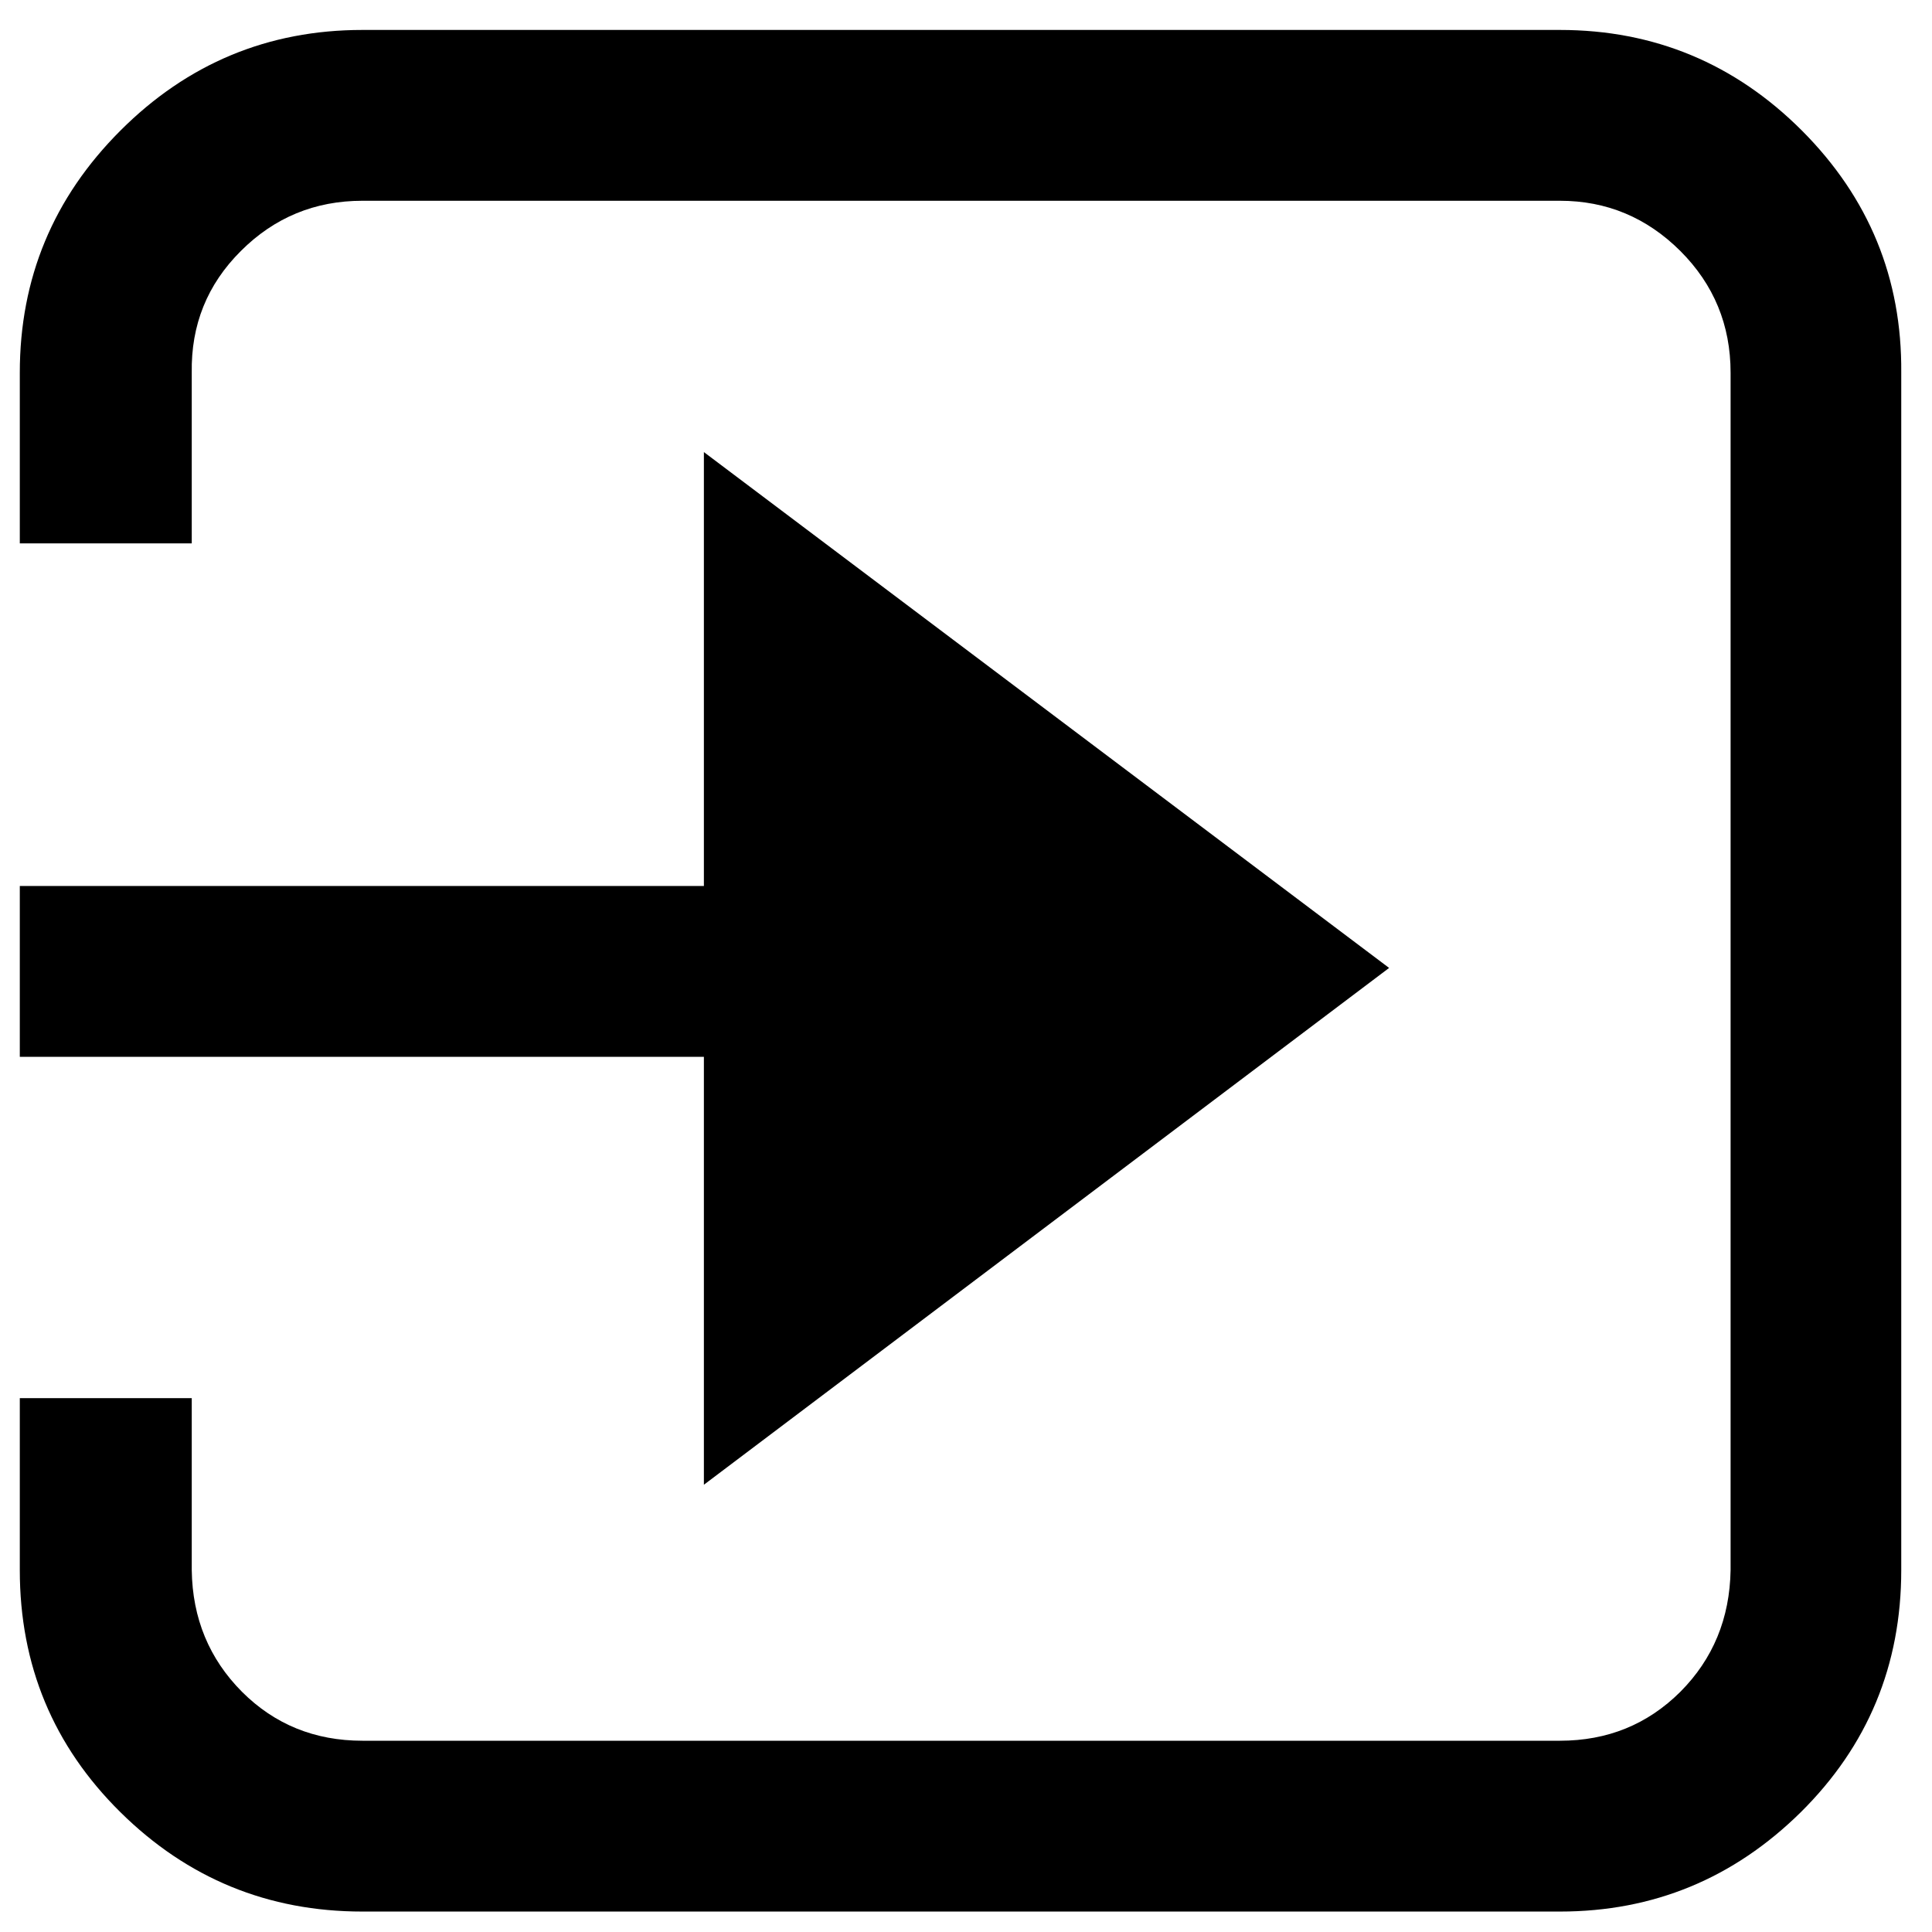 <svg width="12" height="12" viewBox="0 0 12 12" fill="none" xmlns="http://www.w3.org/2000/svg">
<path fill-rule="evenodd" clip-rule="evenodd" d="M4.372 5.503V2.808L8.628 6.012L4.372 9.222V6.564H0.123V5.503H4.372ZM2.251 11.873C1.665 11.873 1.164 11.667 0.748 11.256C0.331 10.844 0.123 10.343 0.123 9.752V8.684H1.191V9.752C1.195 10.052 1.3 10.304 1.503 10.508C1.706 10.711 1.956 10.812 2.251 10.812H9.689C9.984 10.812 10.233 10.711 10.437 10.508C10.64 10.304 10.744 10.052 10.749 9.752V2.315C10.749 2.019 10.645 1.767 10.437 1.559C10.228 1.351 9.979 1.247 9.689 1.247H2.251C1.956 1.247 1.704 1.351 1.496 1.559C1.287 1.767 1.186 2.019 1.191 2.315V3.375H0.123V2.315C0.123 1.729 0.331 1.228 0.748 0.811C1.164 0.395 1.665 0.186 2.251 0.186H9.689C10.274 0.186 10.776 0.395 11.192 0.811C11.608 1.228 11.814 1.729 11.809 2.315V9.752C11.809 10.343 11.601 10.844 11.185 11.256C10.768 11.667 10.27 11.873 9.689 11.873H2.251Z" fill="black"/>
</svg>
